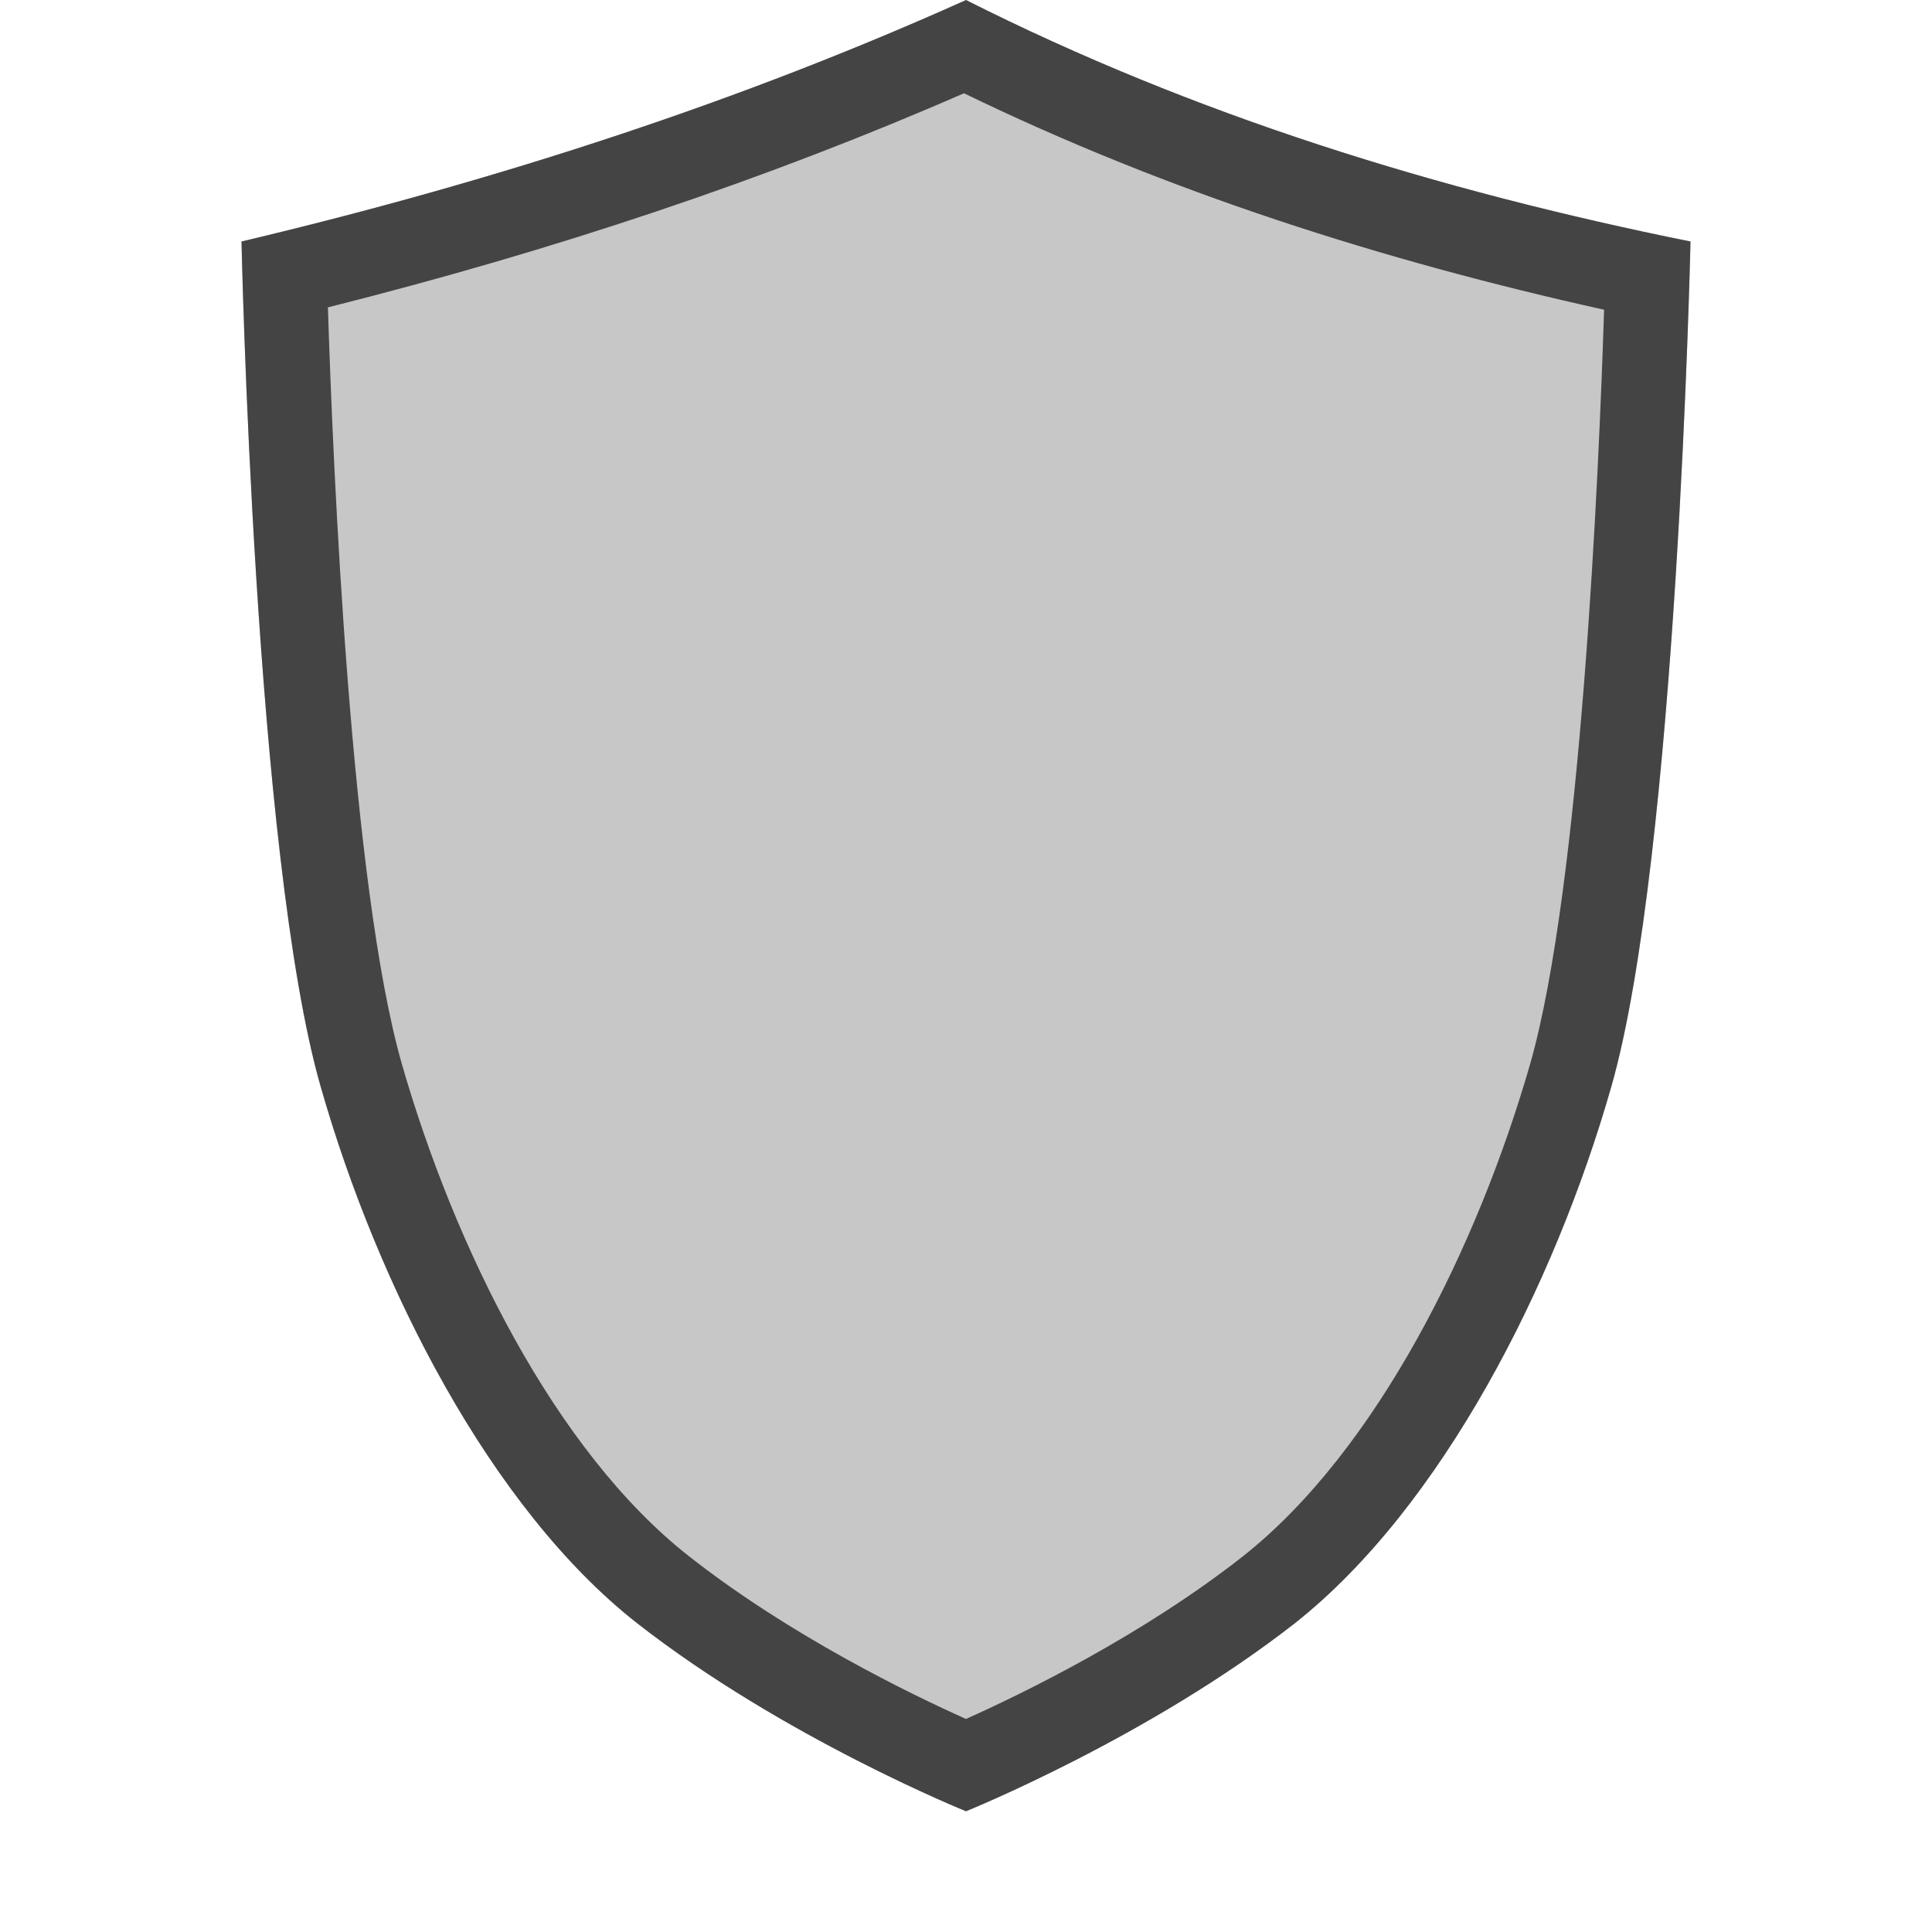 
<svg xmlns="http://www.w3.org/2000/svg" xmlns:xlink="http://www.w3.org/1999/xlink" width="22px" height="22px" viewBox="0 0 22 22" version="1.1">
<defs>
<filter id="alpha" filterUnits="objectBoundingBox" x="0%" y="0%" width="100%" height="100%">
  <feColorMatrix type="matrix" in="SourceGraphic" values="0 0 0 0 1 0 0 0 0 1 0 0 0 0 1 0 0 0 1 0"/>
</filter>
<mask id="mask0">
  <g filter="url(#alpha)">
<rect x="0" y="0" width="22" height="22" style="fill:rgb(0%,0%,0%);fill-opacity:0.3;stroke:none;"/>
  </g>
</mask>
<clipPath id="clip1">
  <rect x="0" y="0" width="22" height="22"/>
</clipPath>
<g id="surface5" clip-path="url(#clip1)">
<path style=" stroke:none;fill-rule:evenodd;fill:rgb(26.667%,26.667%,26.667%);fill-opacity:1;" d="M 11 0 C 8.473 1.137 5.715 2.047 2.75 2.75 C 2.75 2.75 2.898 9.754 3.652 12.375 C 4.301 14.648 5.586 17.172 7.25 18.48 C 8.918 19.785 11 20.625 11 20.625 C 11 20.625 13.082 19.785 14.75 18.48 C 16.414 17.16 17.699 14.648 18.348 12.375 C 19.098 9.754 19.25 2.75 19.25 2.75 C 16.367 2.168 13.594 1.309 11 0 Z M 11 0 "/>
</g>
</defs>
<g id="surface1">
<use xlink:href="#surface5" mask="url(#mask0)"/>
<path style=" stroke:none;fill-rule:evenodd;fill:rgb(26.667%,26.667%,26.667%);fill-opacity:1;" d="M 11 0 C 8.473 1.137 5.715 2.047 2.75 2.75 C 2.75 2.75 2.898 9.754 3.652 12.375 C 4.301 14.648 5.586 17.172 7.25 18.48 C 8.918 19.785 11 20.625 11 20.625 C 11 20.625 13.082 19.785 14.75 18.48 C 16.414 17.16 17.699 14.648 18.348 12.375 C 19.098 9.754 19.25 2.75 19.25 2.75 C 16.367 2.168 13.594 1.309 11 0 Z M 10.977 1.062 C 8.73 2.043 6.312 2.852 3.734 3.5 C 3.793 5.359 3.996 10.082 4.574 12.109 C 5.172 14.191 6.316 16.523 7.848 17.723 C 8.996 18.625 10.363 19.289 11 19.574 C 11.637 19.289 13.004 18.625 14.152 17.723 C 15.68 16.516 16.828 14.191 17.426 12.109 C 18 10.09 18.207 5.402 18.266 3.527 C 15.734 2.965 13.289 2.184 10.977 1.062 Z M 10.977 1.062 "/>
</g>
</svg>

